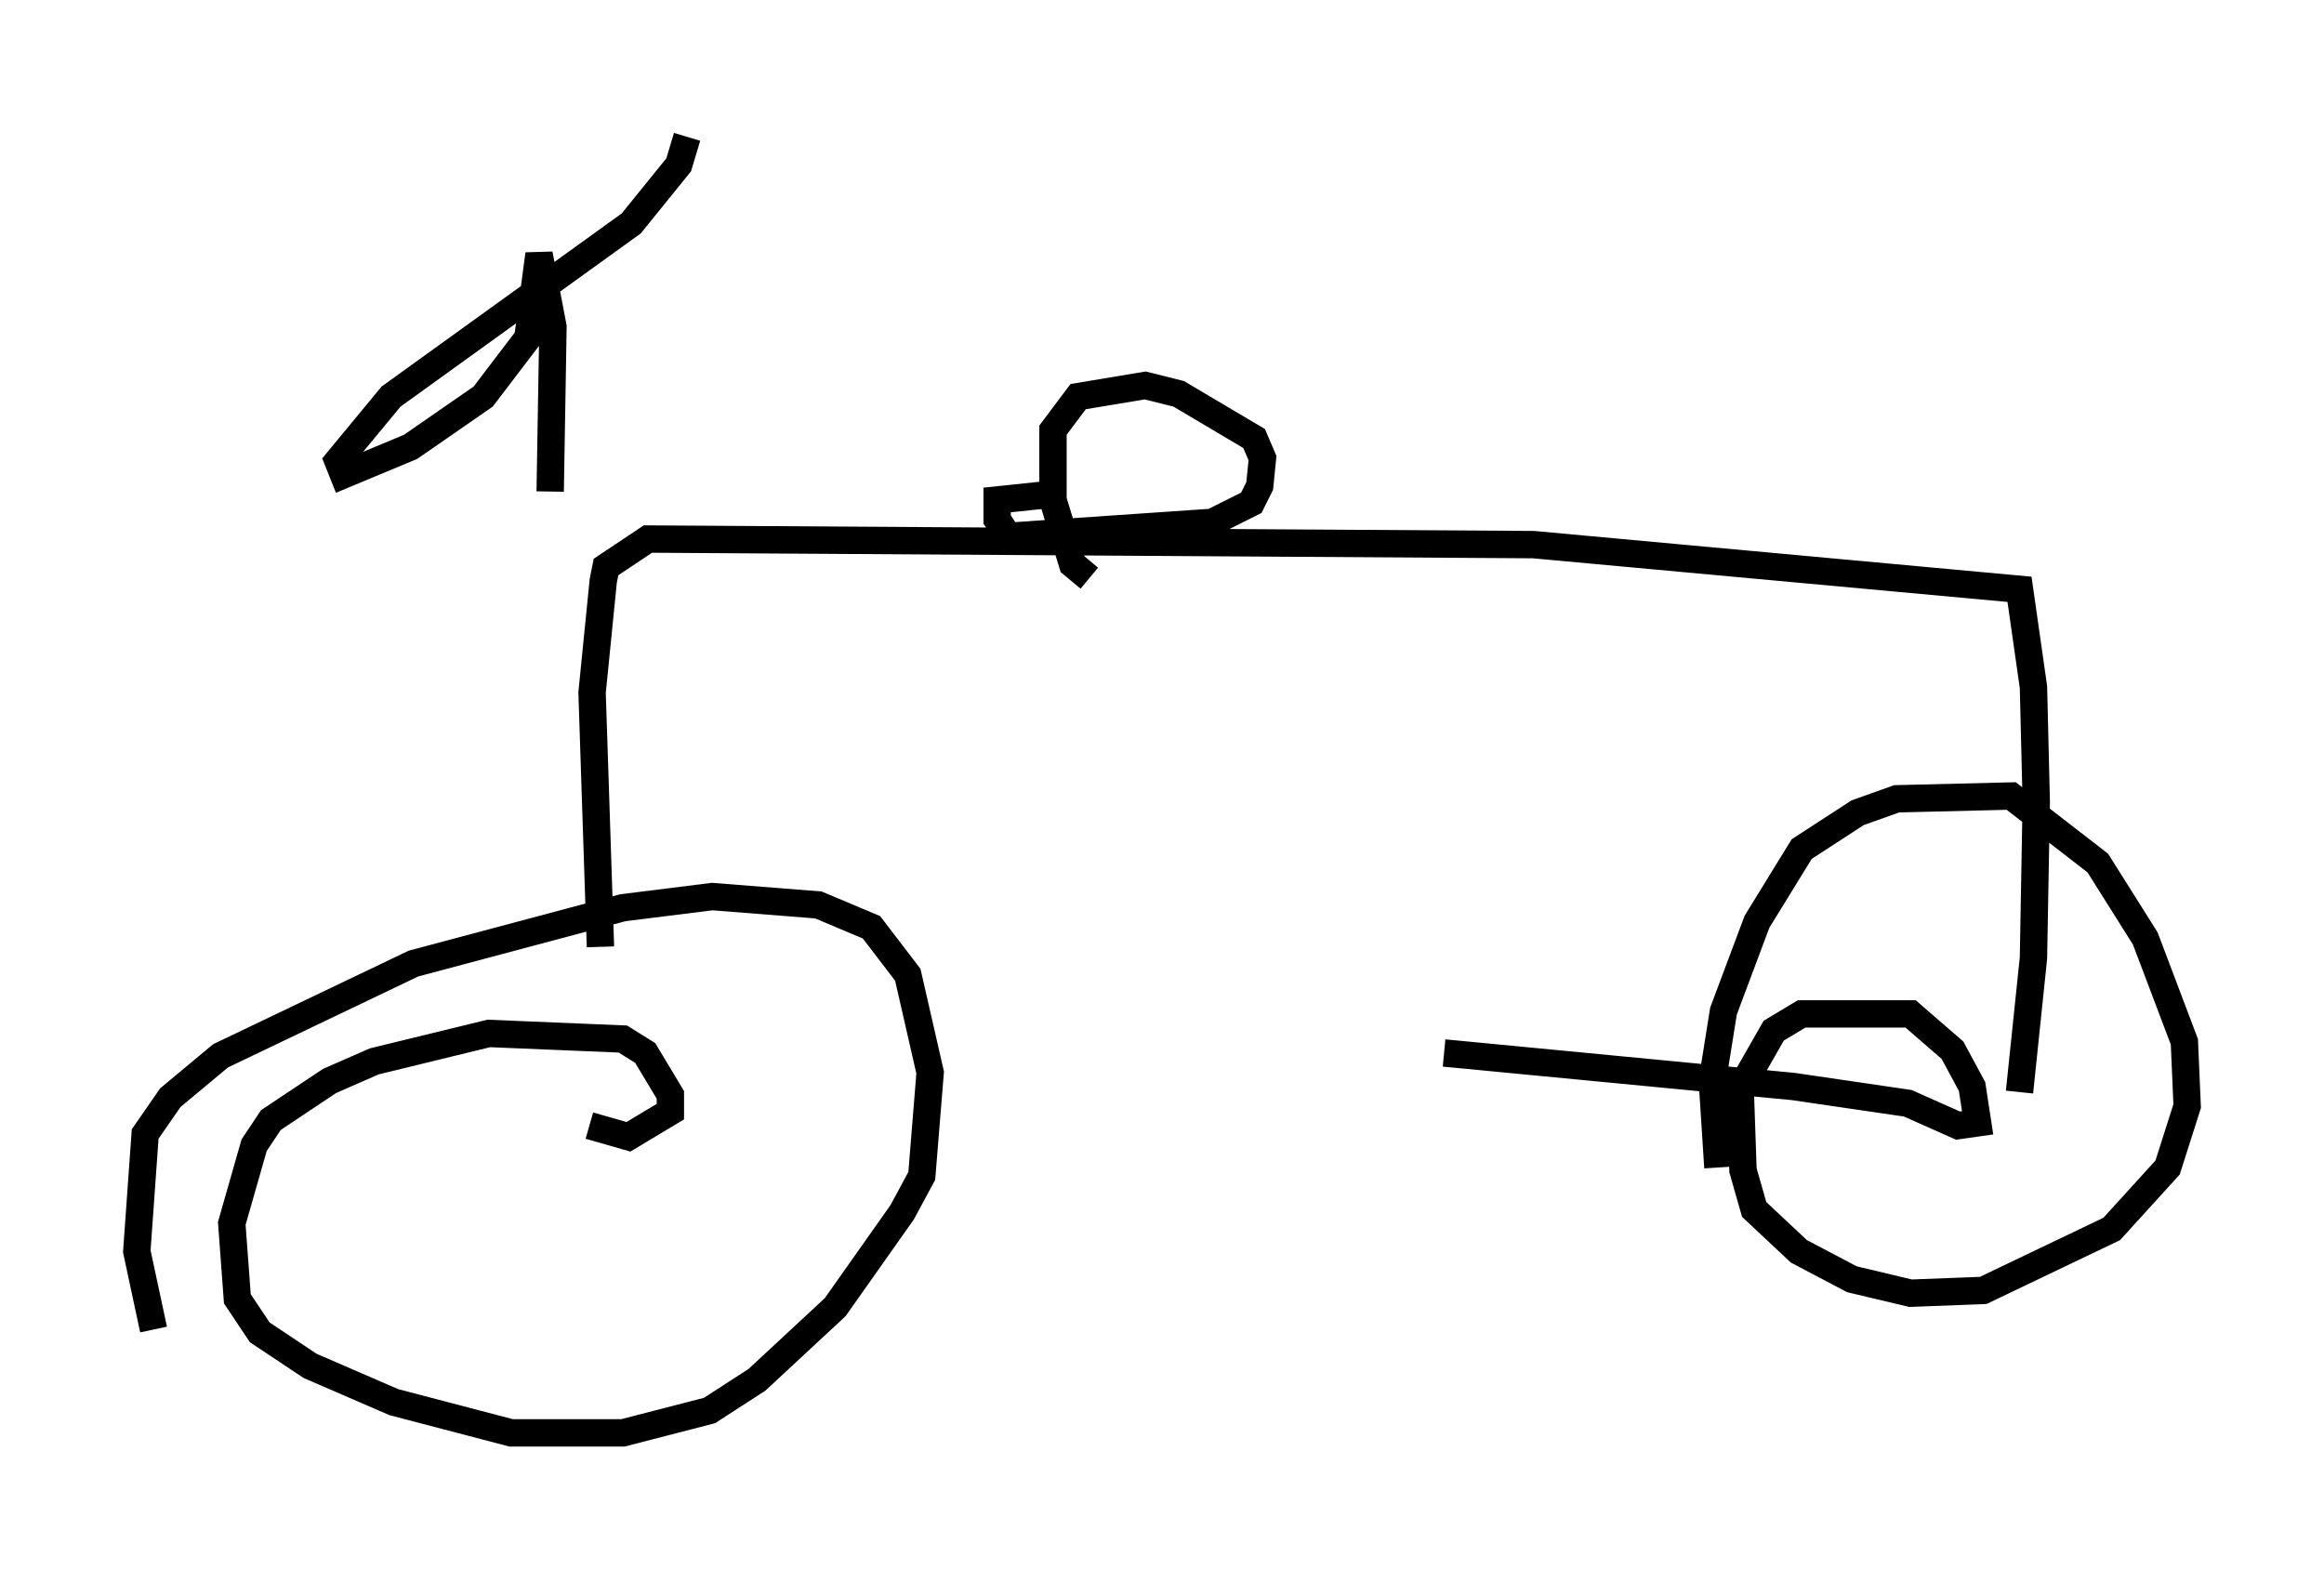 <?xml version="1.0" encoding="utf-8" ?>
<svg baseProfile="full" height="57.367" version="1.1" width="84.93" xmlns="http://www.w3.org/2000/svg" xmlns:ev="http://www.w3.org/2001/xml-events" xmlns:xlink="http://www.w3.org/1999/xlink"><defs /><rect fill="white" height="57.367" width="84.93" x="0" y="0" /><path d="M7.654, 51.346 m-2.042, -2.756 l-0.613, -2.858 0.306, -4.288 l0.919, -1.327 1.838, -1.531 l7.044, -3.369 7.656, -2.042 l3.267, -0.408 3.879, 0.306 l1.94, 0.817 1.327, 1.735 l0.817, 3.573 -0.306, 3.777 l-0.715, 1.327 -2.45, 3.471 l-2.858, 2.654 -1.735, 1.123 l-3.165, 0.817 -4.083, 0.0 l-4.288, -1.123 -3.063, -1.327 l-1.838, -1.225 -0.817, -1.225 l-0.204, -2.756 0.817, -2.858 l0.613, -0.919 2.144, -1.429 l1.633, -0.715 4.185, -1.021 l4.9, 0.204 0.817, 0.51 l0.919, 1.531 0.0, 0.613 l-1.531, 0.919 -1.429, -0.408 m41.242, 1.531 l-0.204, -3.165 0.408, -2.552 l1.225, -3.267 1.633, -2.654 l2.042, -1.327 1.429, -0.51 l4.185, -0.102 3.165, 2.45 l1.735, 2.756 1.429, 3.777 l0.102, 2.348 -0.715, 2.246 l-2.042, 2.246 -4.696, 2.246 l-2.654, 0.102 -2.144, -0.51 l-1.94, -1.021 -1.633, -1.531 l-0.408, -1.429 -0.102, -2.96 l1.225, -2.144 1.021, -0.613 l3.981, 0.0 1.531, 1.327 l0.715, 1.327 0.204, 1.327 l-0.715, 0.102 -1.838, -0.817 l-4.185, -0.613 -12.761, -1.225 m-30.83, -3.879 l-0.306, -9.29 0.408, -4.083 l0.102, -0.51 1.531, -1.021 l32.361, 0.204 17.763, 1.633 l0.51, 3.573 0.102, 4.185 l-0.102, 5.717 -0.51, 4.9 m-53.696, -21.948 l0.102, -6.023 -0.51, -2.654 l-0.408, 3.063 -1.633, 2.144 l-2.654, 1.838 -2.45, 1.021 l-0.204, -0.51 1.94, -2.348 l8.779, -6.329 1.735, -2.144 l0.306, -1.021 m14.7, 16.129 l-0.613, -0.51 -0.715, -2.348 l0.0, -2.552 0.919, -1.225 l2.45, -0.408 1.225, 0.306 l2.756, 1.633 0.306, 0.715 l-0.102, 1.021 -0.306, 0.613 l-1.429, 0.715 -7.452, 0.51 l-0.408, -0.613 0.0, -0.715 l1.94, -0.204 " fill="none" stroke="black" stroke-width="1" /></svg>